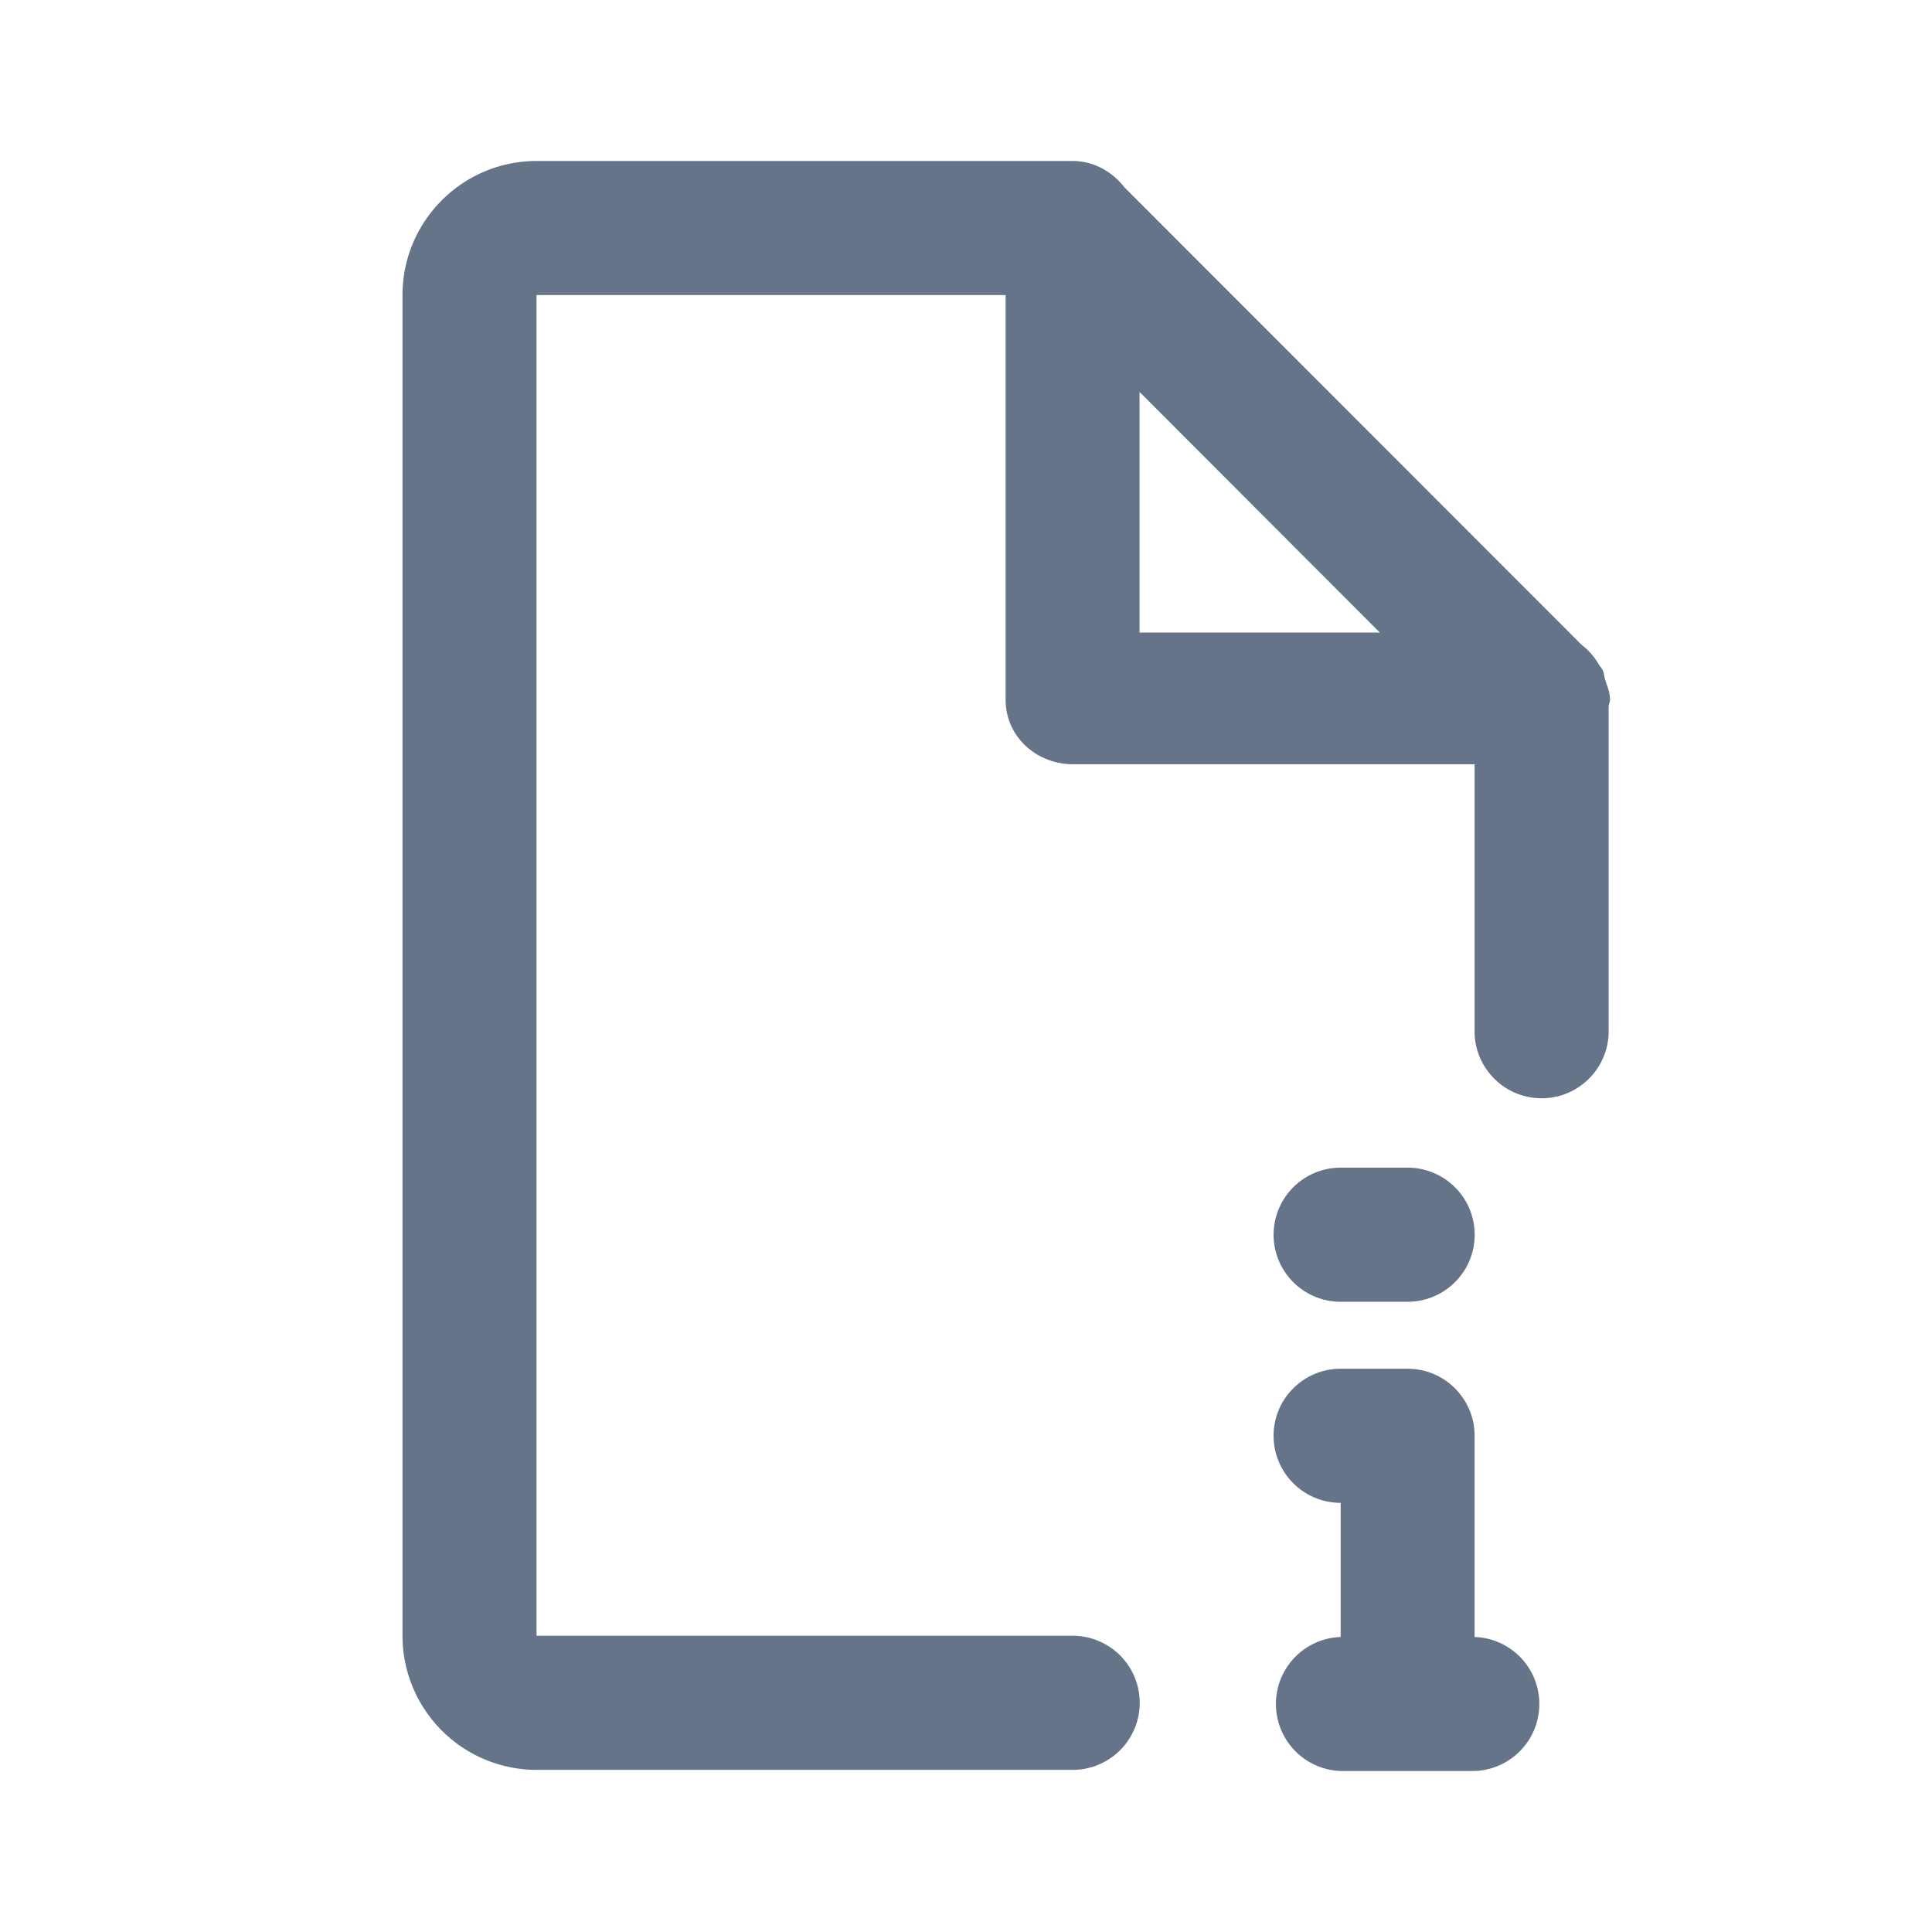 <svg xmlns="http://www.w3.org/2000/svg" fill="none" viewBox="0 0 24 24"><path fill="#667489" fill-rule="evenodd" d="M19.91 8.327c.017.037.018.079.03.117.025.08.06.157.06.247 0 .029-.014.054-.017.082v4.066a.833.833 0 0 1-1.665 0V9.494h-4.985c-.46 0-.841-.344-.841-.803V3.665H6.665V20.32h6.66a.833.833 0 0 1 0 1.666h-6.66A1.667 1.667 0 0 1 5 20.32V3.665C5 2.747 5.747 2 6.665 2h6.66c.266 0 .492.134.645.329l5.678 5.682c.002 0 .003.003.004.003a.814.814 0 0 1 .206.235c.017.028.038.05.052.078Zm-5.754-3.456v2.987h2.985L14.157 4.87Zm2.498 9.634h.832a.833.833 0 0 1 0 1.666h-.832a.833.833 0 0 1 0-1.666Zm-.833 3.331c0-.46.373-.833.833-.833h.832c.46 0 .832.373.832.833v2.499a.833.833 0 0 1 0 1.665h-1.664a.833.833 0 0 1 0-1.665v-1.666a.833.833 0 0 1-.833-.833Z" clip-rule="evenodd"/></svg>